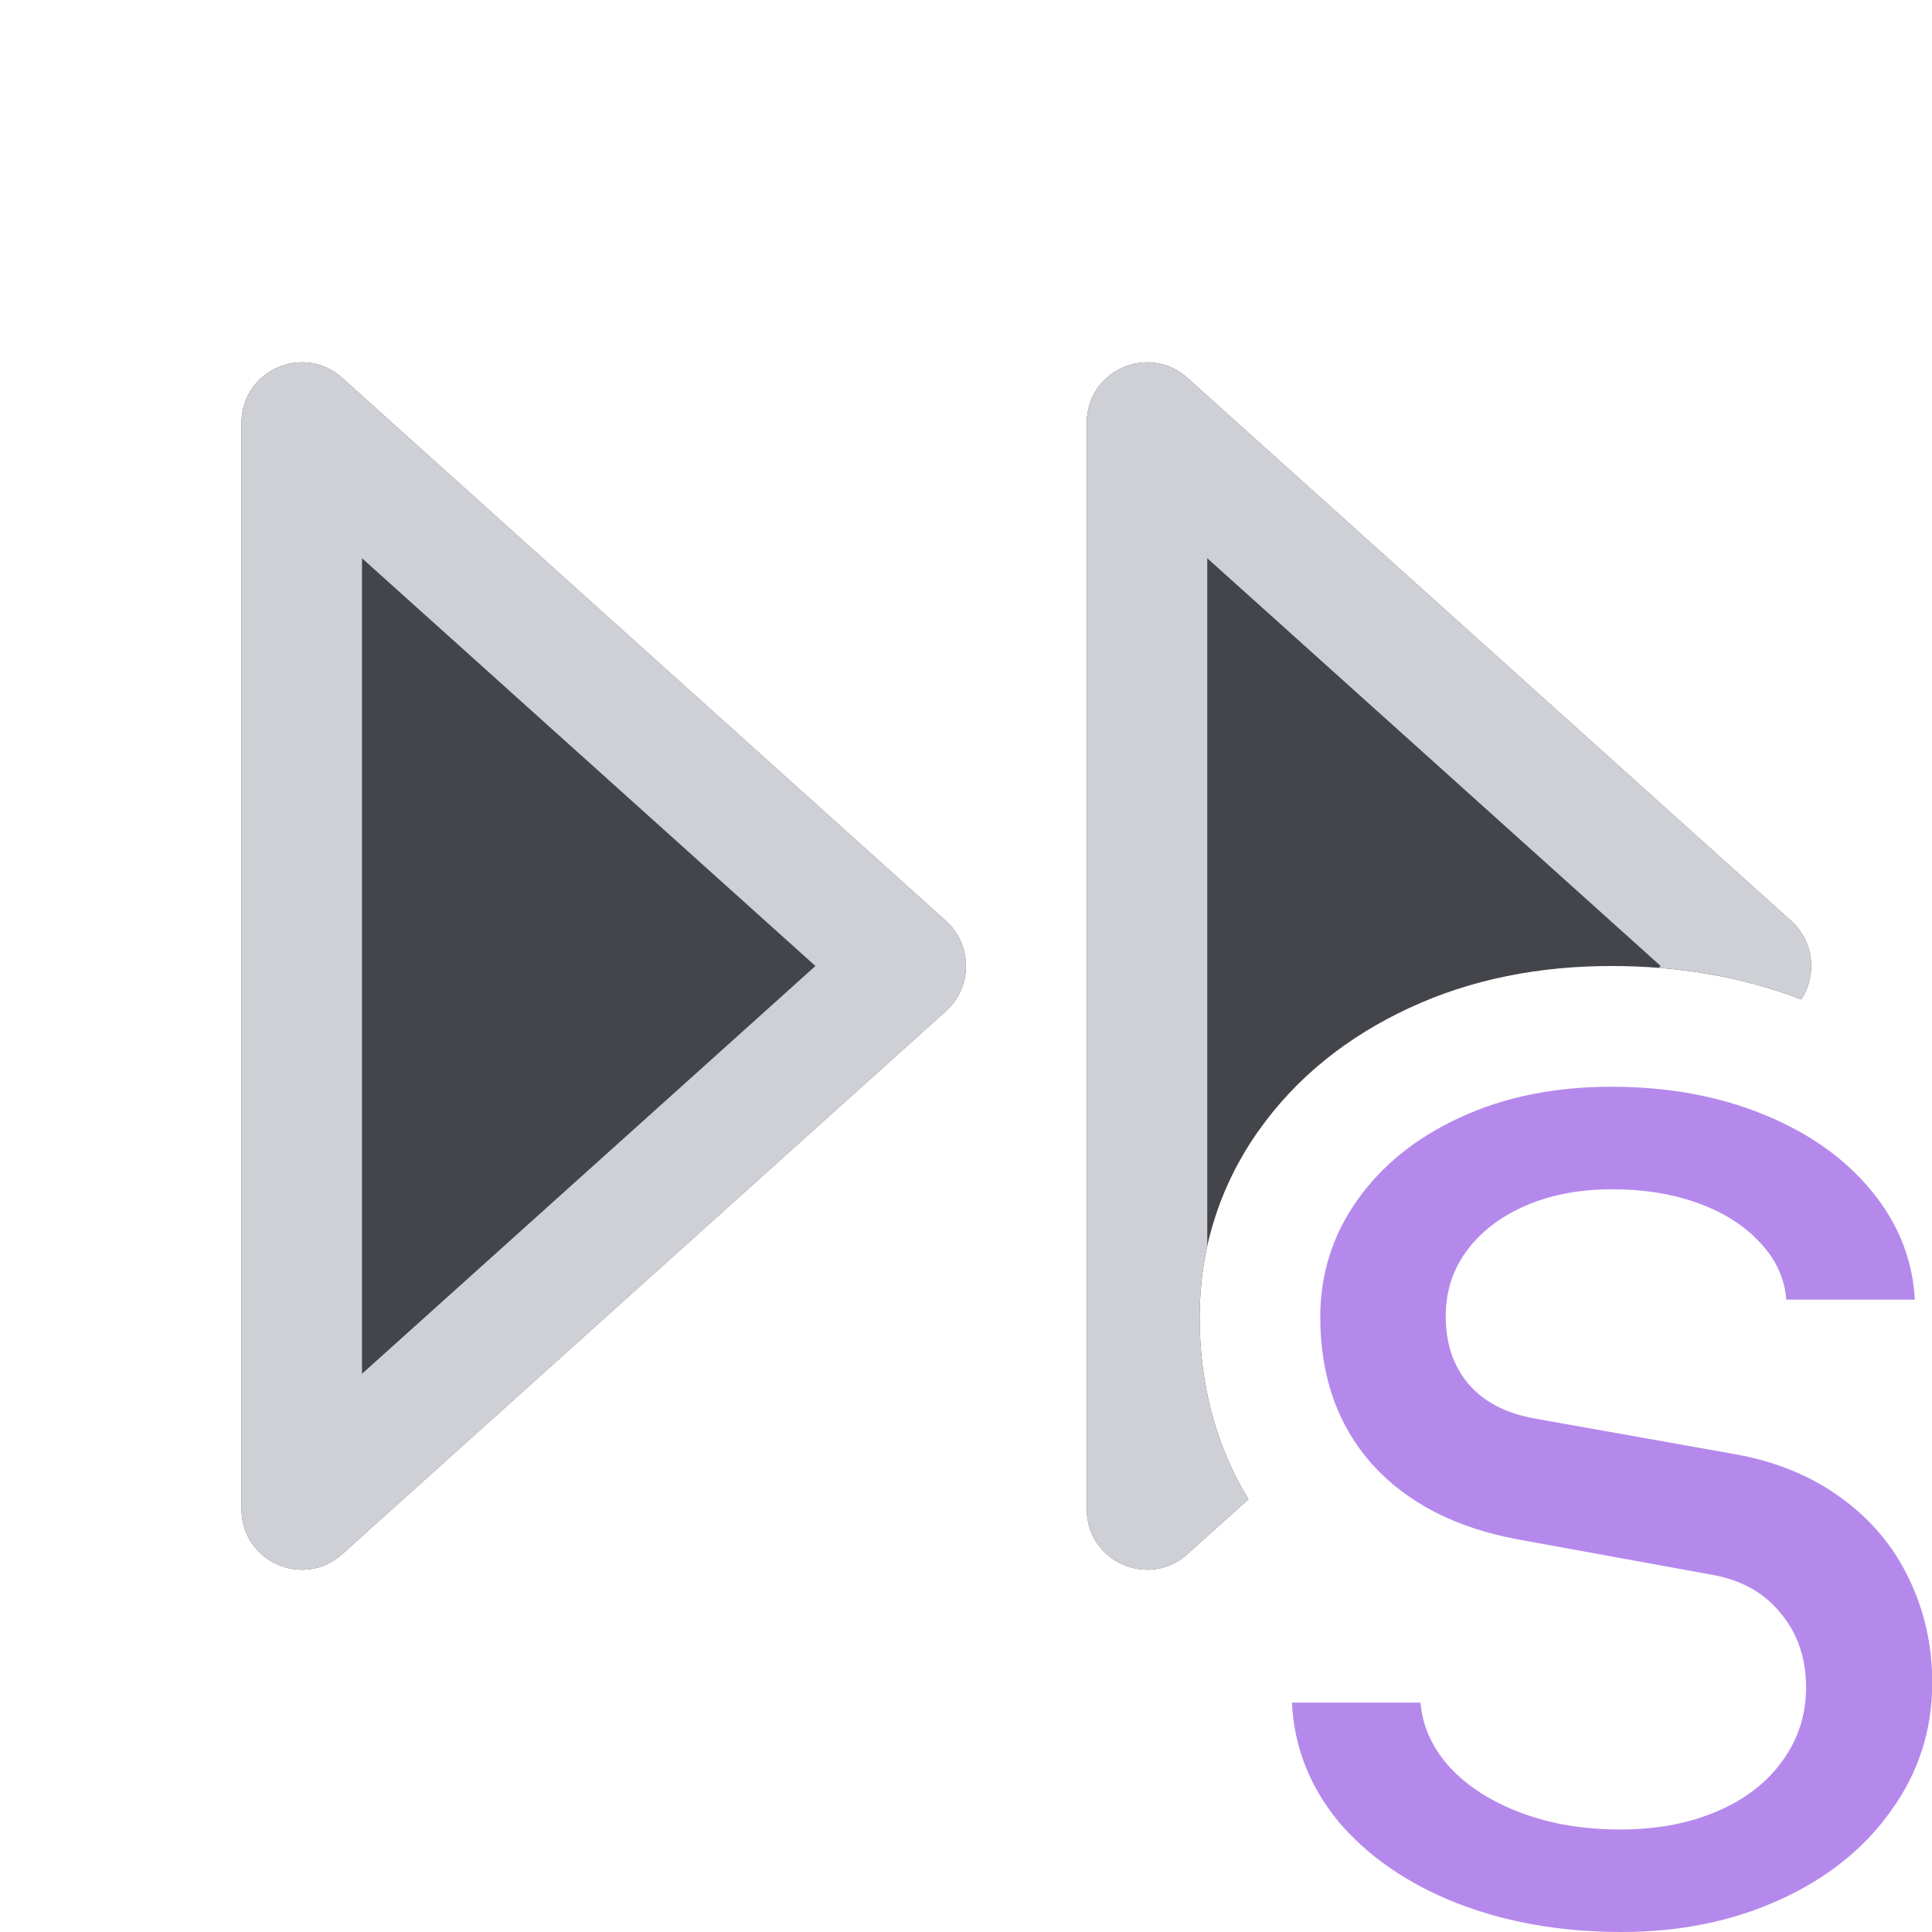 <svg width="16" height="16" viewBox="0 0 16 16" fill="none" xmlns="http://www.w3.org/2000/svg">
<g clip-path="url(#clip0_5092_58543)">
<path fill-rule="evenodd" clip-rule="evenodd" d="M2 12.498V3.502C2 3.069 2.511 2.84 2.833 3.129L7.834 7.627C8.055 7.826 8.055 8.174 7.834 8.373L2.833 12.871C2.511 13.16 2 12.931 2 12.498Z" fill="#43454A"/>
<path fill-rule="evenodd" clip-rule="evenodd" d="M2.998 11.377L6.753 8L2.998 4.623V11.377ZM2 12.498V3.502C2 3.069 2.511 2.84 2.833 3.129L7.834 7.627C8.055 7.826 8.055 8.174 7.834 8.373L2.833 12.871C2.511 13.16 2 12.931 2 12.498Z" fill="#CED0D6"/>
<path d="M13.429 16C12.924 16 12.467 15.919 12.057 15.758C11.653 15.597 11.328 15.373 11.085 15.086C10.845 14.794 10.717 14.466 10.699 14.1H11.764C11.781 14.3 11.864 14.481 12.012 14.642C12.16 14.799 12.356 14.923 12.599 15.014C12.843 15.105 13.115 15.151 13.416 15.151C13.72 15.151 13.988 15.101 14.219 15.001C14.454 14.901 14.634 14.761 14.761 14.583C14.891 14.405 14.957 14.202 14.957 13.976C14.957 13.732 14.887 13.527 14.748 13.362C14.613 13.192 14.423 13.085 14.18 13.042L12.567 12.748C12.053 12.652 11.653 12.446 11.365 12.128C11.078 11.806 10.934 11.399 10.934 10.907C10.934 10.554 11.034 10.234 11.235 9.947C11.439 9.655 11.724 9.424 12.09 9.255C12.456 9.085 12.874 9 13.344 9C13.81 9 14.23 9.076 14.604 9.229C14.978 9.381 15.277 9.592 15.499 9.862C15.721 10.132 15.84 10.432 15.858 10.763H14.793C14.78 10.589 14.709 10.432 14.578 10.293C14.452 10.154 14.282 10.045 14.069 9.966C13.855 9.888 13.616 9.849 13.35 9.849C13.08 9.849 12.841 9.895 12.632 9.986C12.423 10.077 12.26 10.204 12.142 10.365C12.029 10.521 11.973 10.7 11.973 10.9C11.973 11.127 12.036 11.314 12.162 11.462C12.288 11.61 12.473 11.706 12.717 11.749L14.369 12.043C14.709 12.104 15 12.224 15.244 12.402C15.492 12.581 15.679 12.803 15.806 13.068C15.936 13.334 16.002 13.623 16.002 13.937C16.002 14.328 15.888 14.681 15.662 14.994C15.44 15.308 15.133 15.554 14.741 15.732C14.349 15.911 13.912 16 13.429 16Z" fill="#B589EC"/>
<path d="M9 3.502V12.498C9 12.931 9.511 13.16 9.833 12.871L10.339 12.416C10.062 11.964 9.935 11.449 9.935 10.907C9.935 10.351 10.097 9.831 10.415 9.375L10.417 9.373C10.735 8.919 11.166 8.582 11.67 8.348C12.188 8.107 12.753 8 13.345 8C13.896 8 14.425 8.087 14.917 8.277C15.05 8.075 15.023 7.797 14.834 7.627L9.833 3.129C9.511 2.84 9 3.069 9 3.502Z" fill="#43454A"/>
<path d="M13.736 8.015L13.753 8L9.998 4.623V10.319C9.956 10.509 9.935 10.706 9.935 10.907C9.935 11.449 10.062 11.964 10.339 12.416L9.833 12.871C9.511 13.16 9 12.931 9 12.498V3.502C9 3.069 9.511 2.84 9.833 3.129L14.834 7.627C15.023 7.797 15.05 8.075 14.917 8.277C14.542 8.132 14.147 8.047 13.736 8.015Z" fill="#CED0D6"/>
</g>
<defs>
<clipPath id="clip0_5092_58543">
<rect width="16" height="16" fill="white"/>
</clipPath>
</defs>
</svg>
